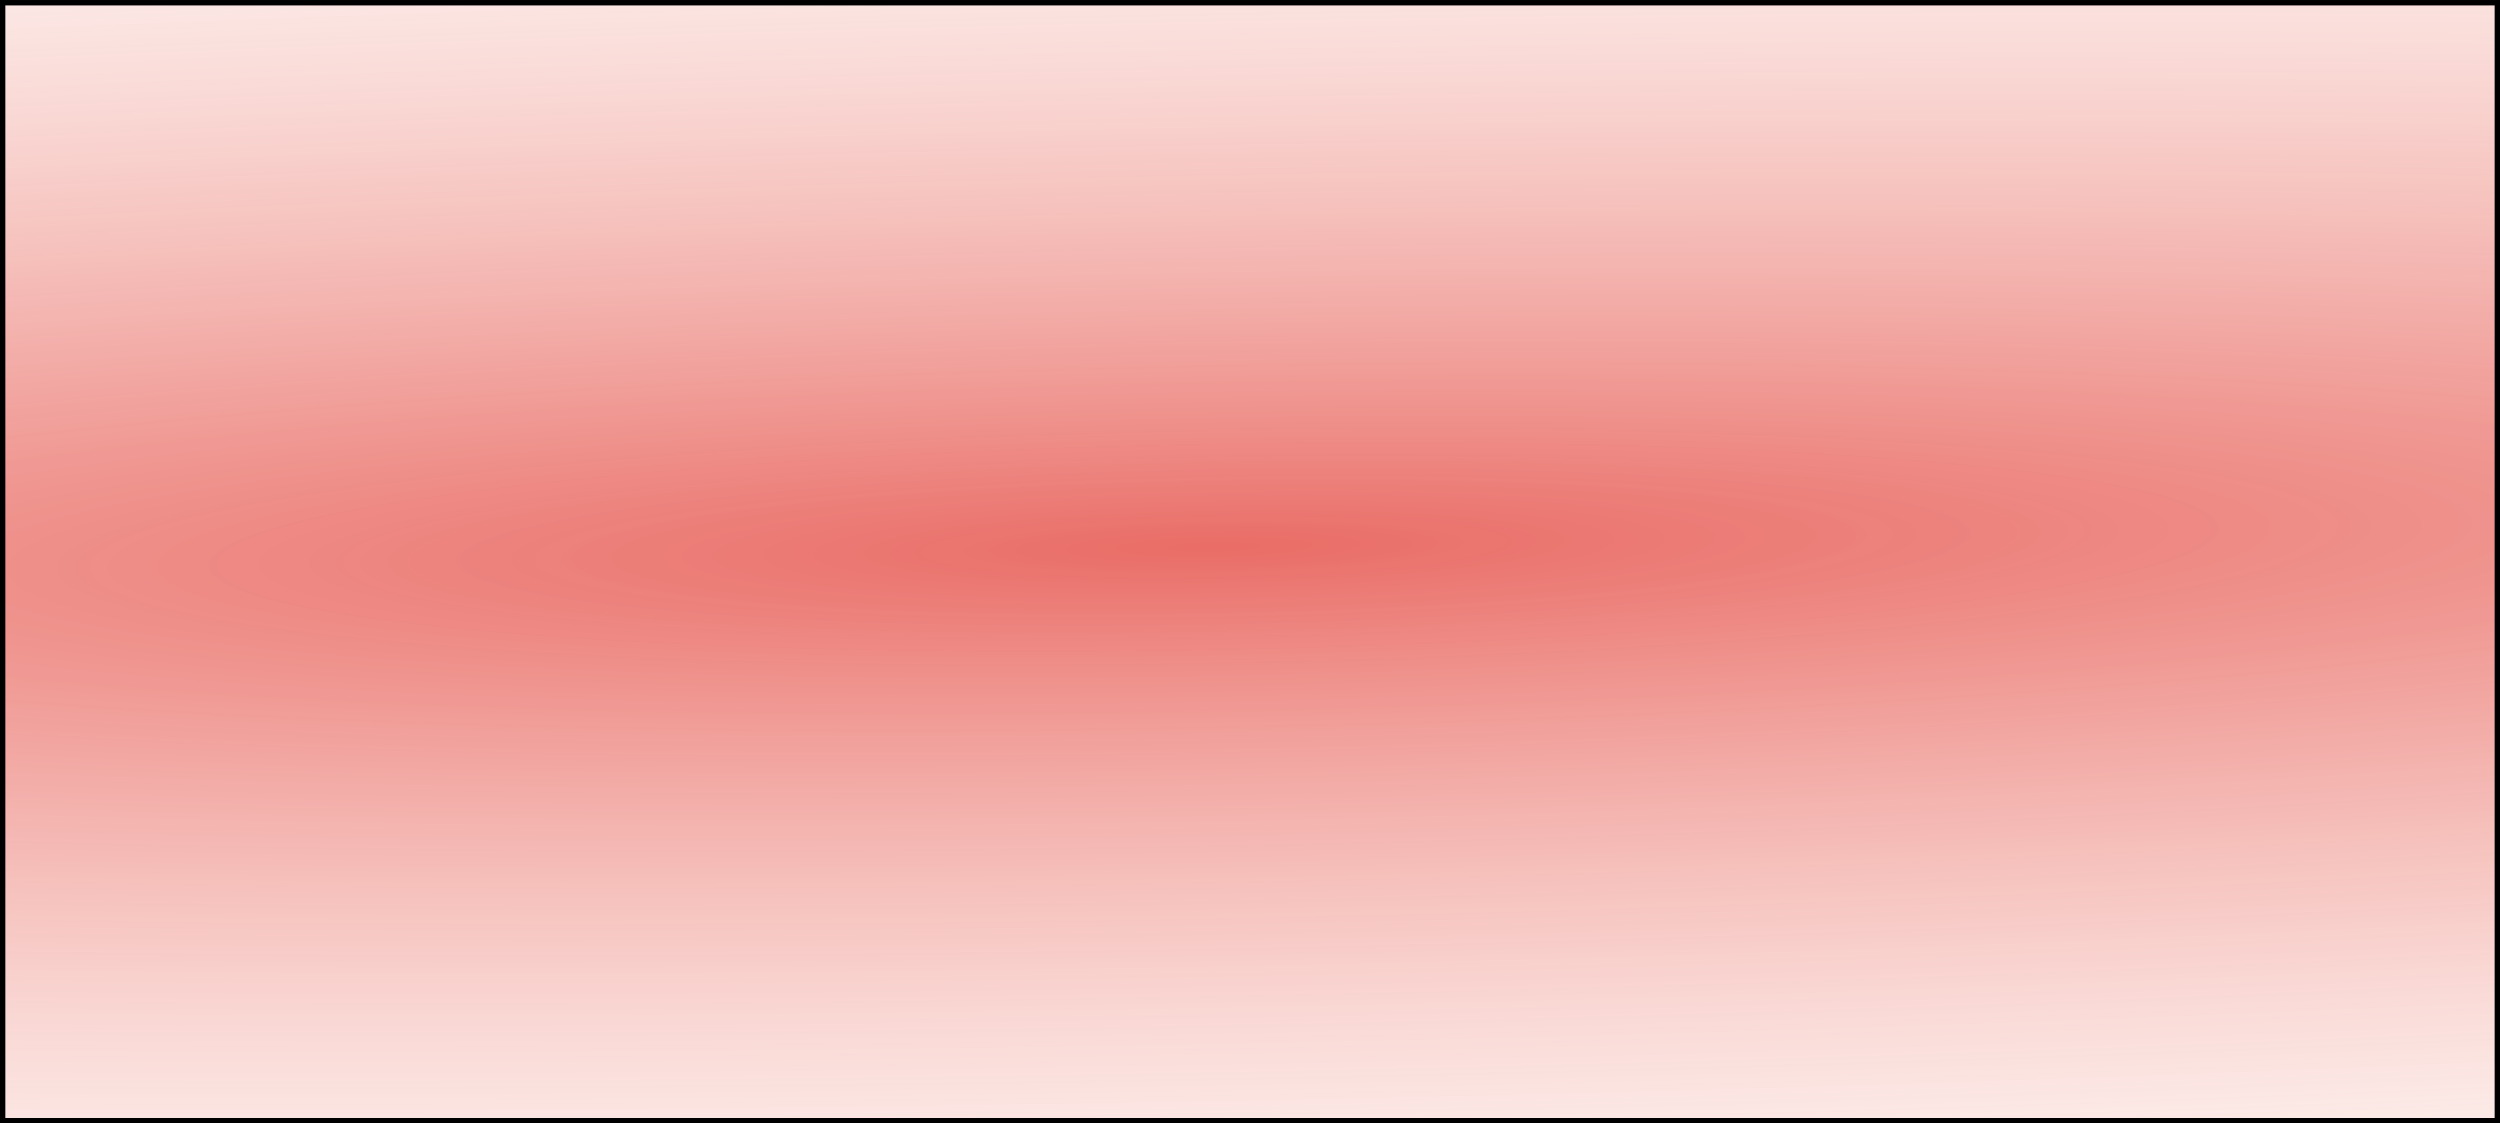 <?xml version="1.0" encoding="UTF-8" standalone="no"?>
<!-- Created with Inkscape (http://www.inkscape.org/) -->

<svg
   xmlns:dc="http://purl.org/dc/elements/1.1/"
   xmlns:cc="http://creativecommons.org/ns#"
   xmlns:rdf="http://www.w3.org/1999/02/22-rdf-syntax-ns#"
   xmlns:svg="http://www.w3.org/2000/svg"
   xmlns="http://www.w3.org/2000/svg"
   xmlns:xlink="http://www.w3.org/1999/xlink"
   version="1.1"
   width="462.406"
   height="207.781"
   id="svg4205">
  <defs
     id="defs4207">
    <linearGradient
       id="linearGradient4436">
      <stop
         id="stop4438"
         style="stop-color:#e23931;stop-opacity:0.739"
         offset="0" />
      <stop
         id="stop4440"
         style="stop-color:#fffff4;stop-opacity:0"
         offset="1" />
    </linearGradient>
    <linearGradient
       id="linearGradient4372">
      <stop
         id="stop4374"
         style="stop-color:#fb374b;stop-opacity:0.6"
         offset="0" />
      <stop
         id="stop4376"
         style="stop-color:#999256;stop-opacity:0"
         offset="1" />
    </linearGradient>
    <radialGradient
       cx="331.733"
       cy="-115.329"
       r="231.214"
       fx="331.733"
       fy="-115.329"
       id="radialGradient4442"
       xlink:href="#linearGradient4436"
       gradientUnits="userSpaceOnUse"
       gradientTransform="matrix(0.015,0.781,-7.602,0.142,-638.058,-122.84)" />
  </defs>
  <g
     transform="translate(-379.161,-543.782)"
     id="layer1">
    <rect
       width="461.429"
       height="206.786"
       x="19.643"
       y="19.22"
       transform="translate(360.005,525.064)"
       id="rect4434"
       style="fill:url(#radialGradient4442);fill-opacity:1;fill-rule:evenodd;stroke:#000000;stroke-width:1px;stroke-linecap:butt;stroke-linejoin:miter;stroke-opacity:1" />
  </g>
</svg>
